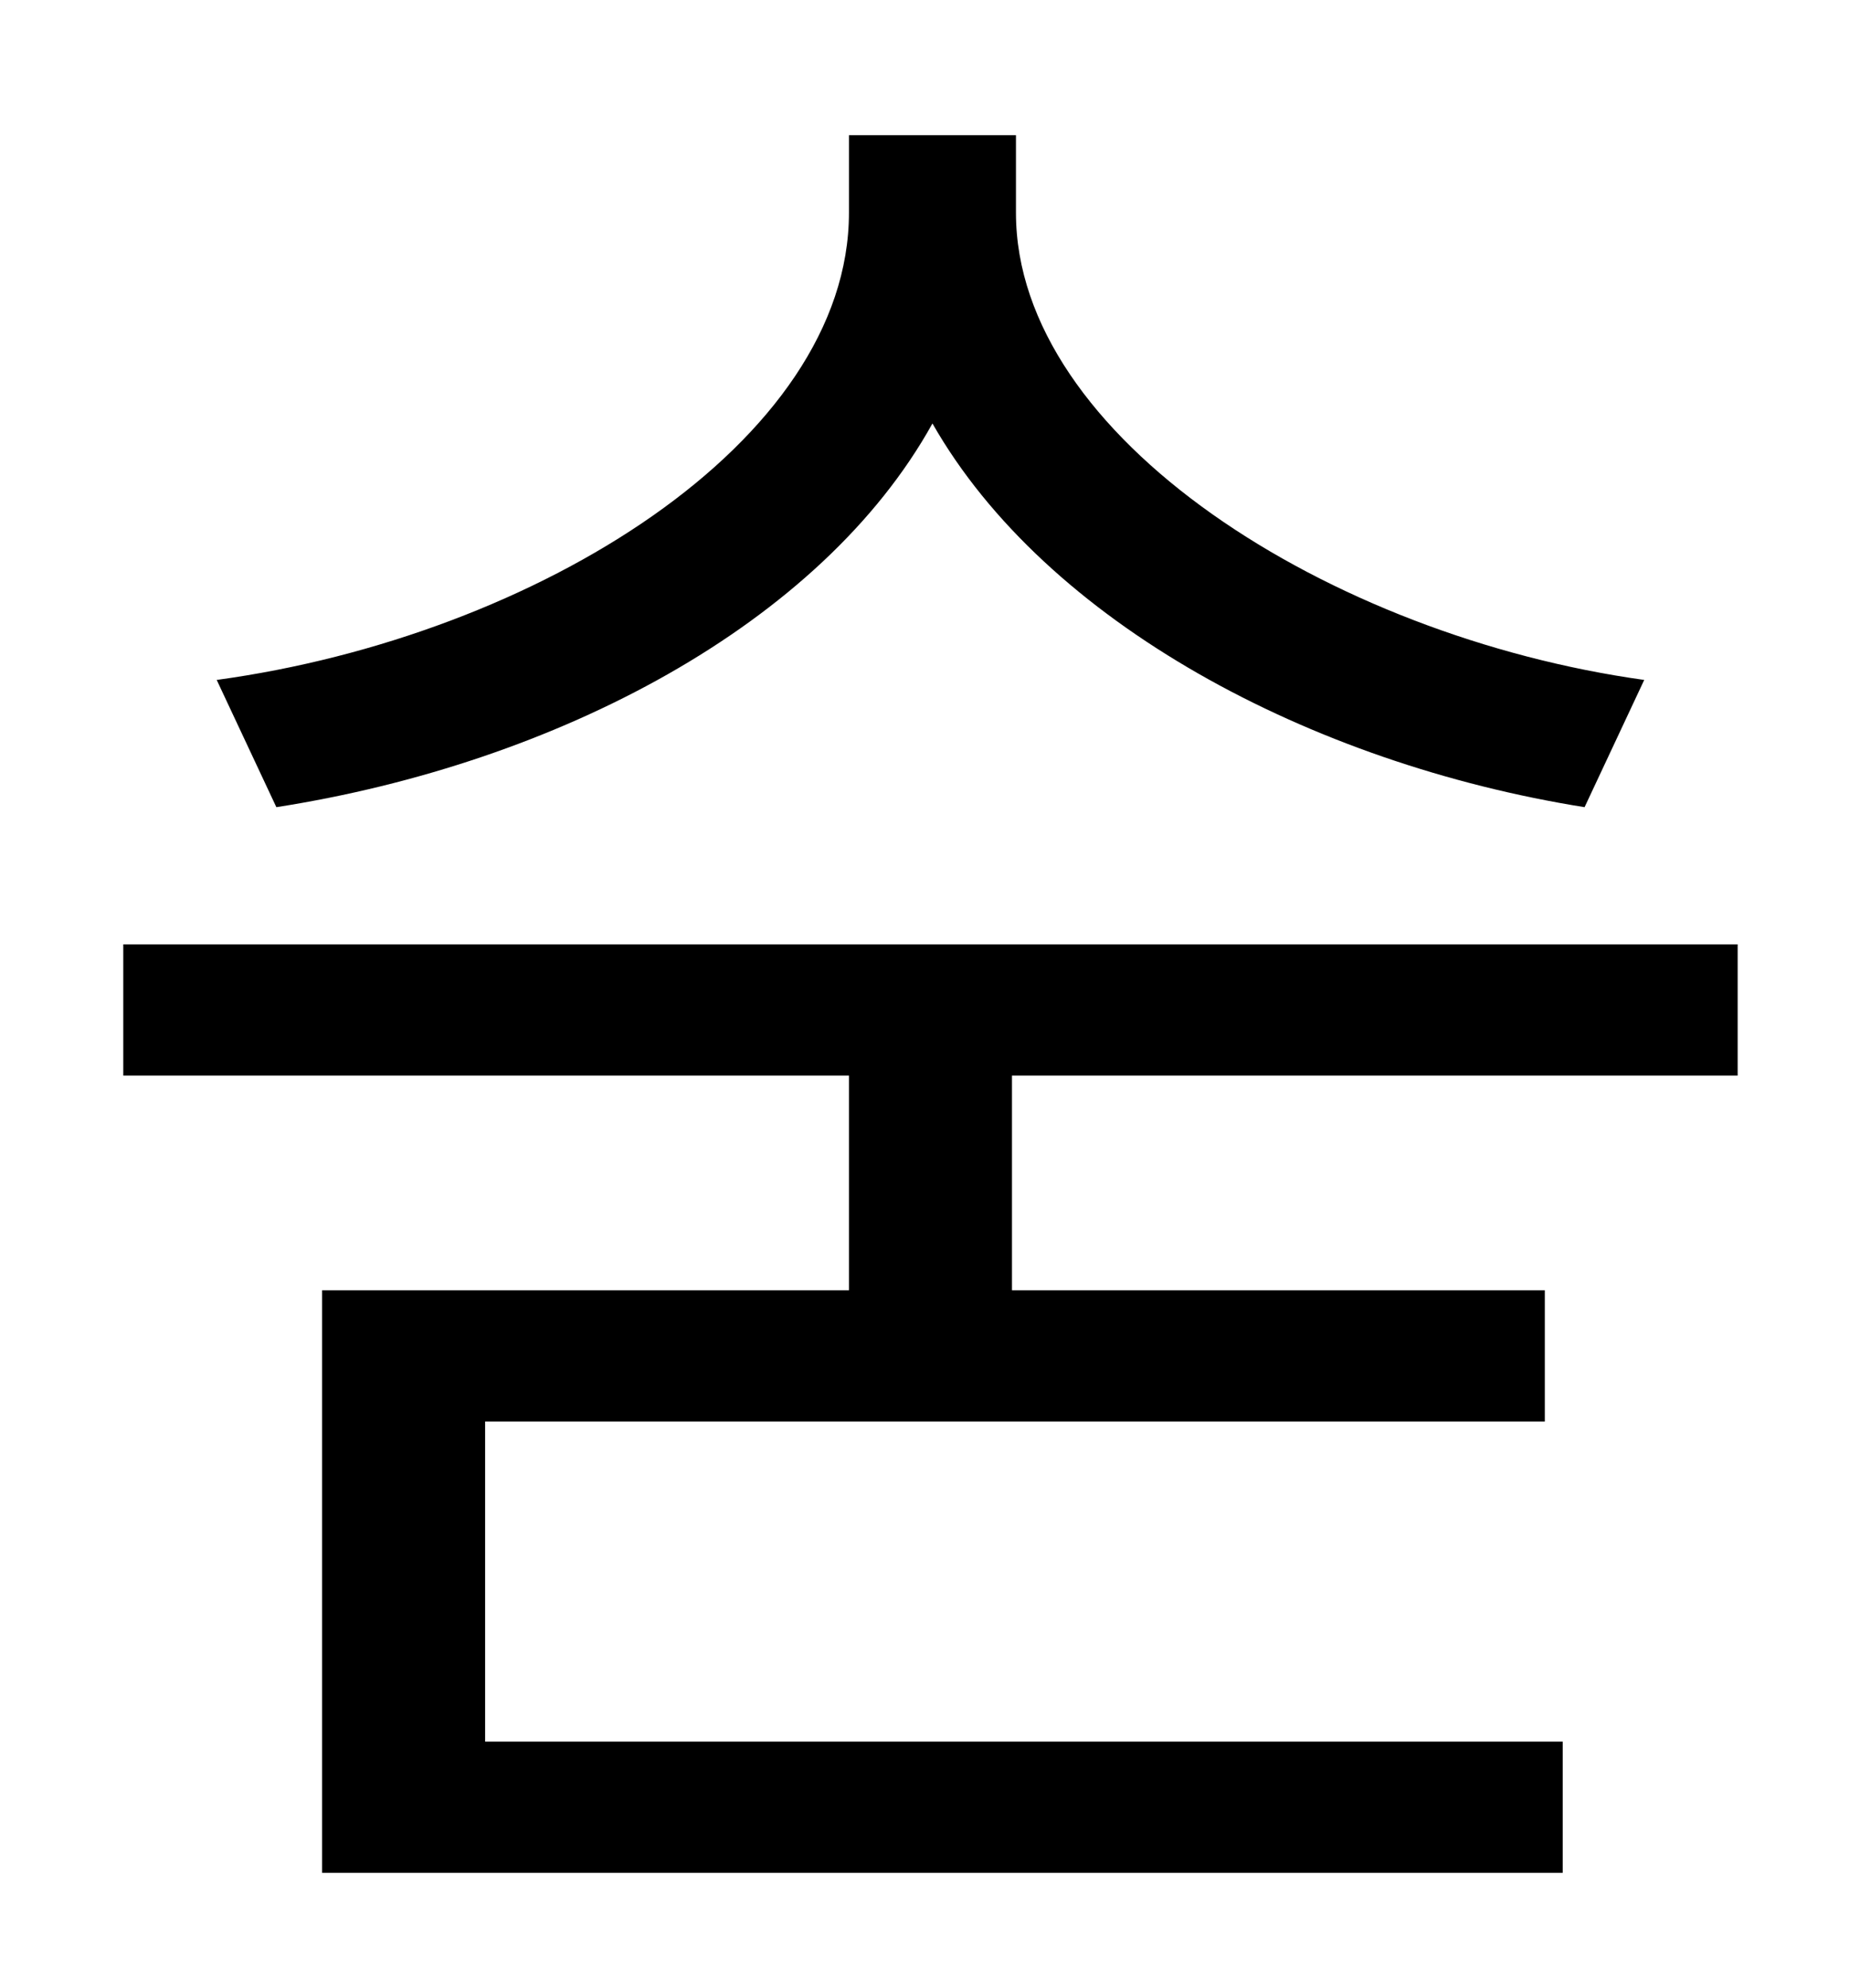 <?xml version="1.0" standalone="no"?>
<!DOCTYPE svg PUBLIC "-//W3C//DTD SVG 1.1//EN" "http://www.w3.org/Graphics/SVG/1.1/DTD/svg11.dtd" >
<svg xmlns="http://www.w3.org/2000/svg" xmlns:xlink="http://www.w3.org/1999/xlink" version="1.1" viewBox="-10 0 930 1000">
   <path fill="currentColor"
d="M817 342l-30 64c-138 -22 -271 -93 -328 -193c-56 101 -189 171 -330 193l-30 -64c161 -22 318 -120 318 -235v-39h84v39c0 113 158 213 316 235zM864 541h-365v108h268v66h-533v161h542v66h-624v-293h265v-108h-365v-66h812v66z" />
</svg>
